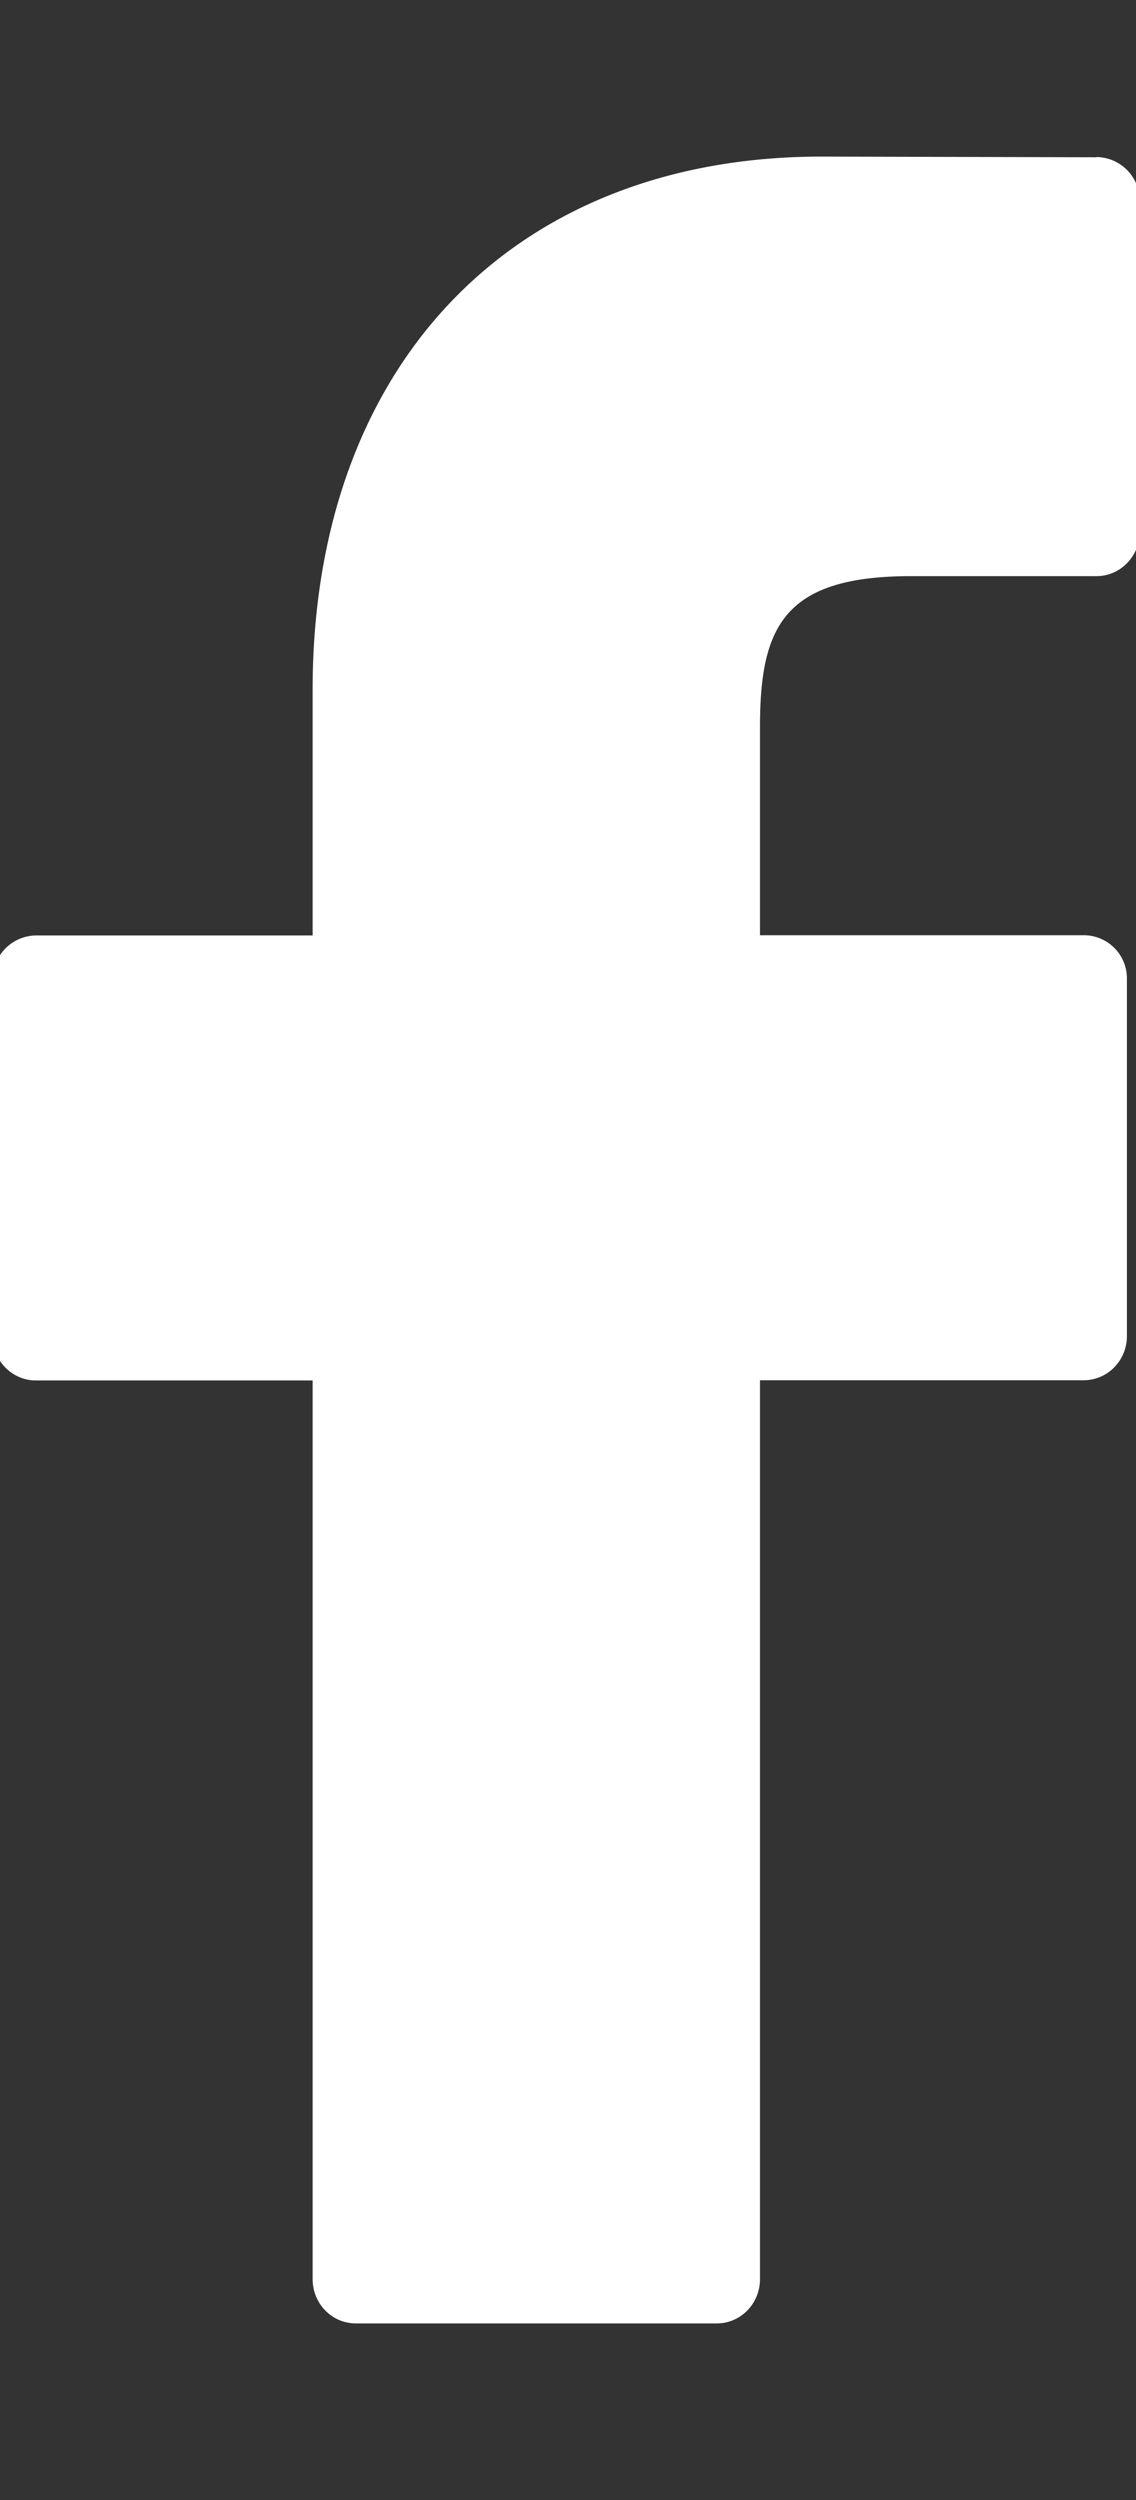 <svg xmlns="http://www.w3.org/2000/svg" width="5" height="11" viewBox="0 0 5 11"><rect x="0" y="0" width="5" height="11" fill="#333333" stroke="none"/><g><g><path fill="#fff" d="M4.826.692L3.616.689c-1.361 0-2.24.92-2.24 2.346v1.081H.158a.193.193 0 0 0-.19.195V5.88c0 .107.085.194.19.194h1.218v3.954c0 .108.085.195.19.195h1.589c.105 0 .19-.087.19-.195V6.073H4.77c.105 0 .19-.087.19-.194V4.31a.19.19 0 0 0-.19-.195H3.345V3.2c0-.441.103-.665.665-.665h.816c.105 0 .19-.087.19-.194V.885a.192.192 0 0 0-.19-.194z"/></g></g></svg>